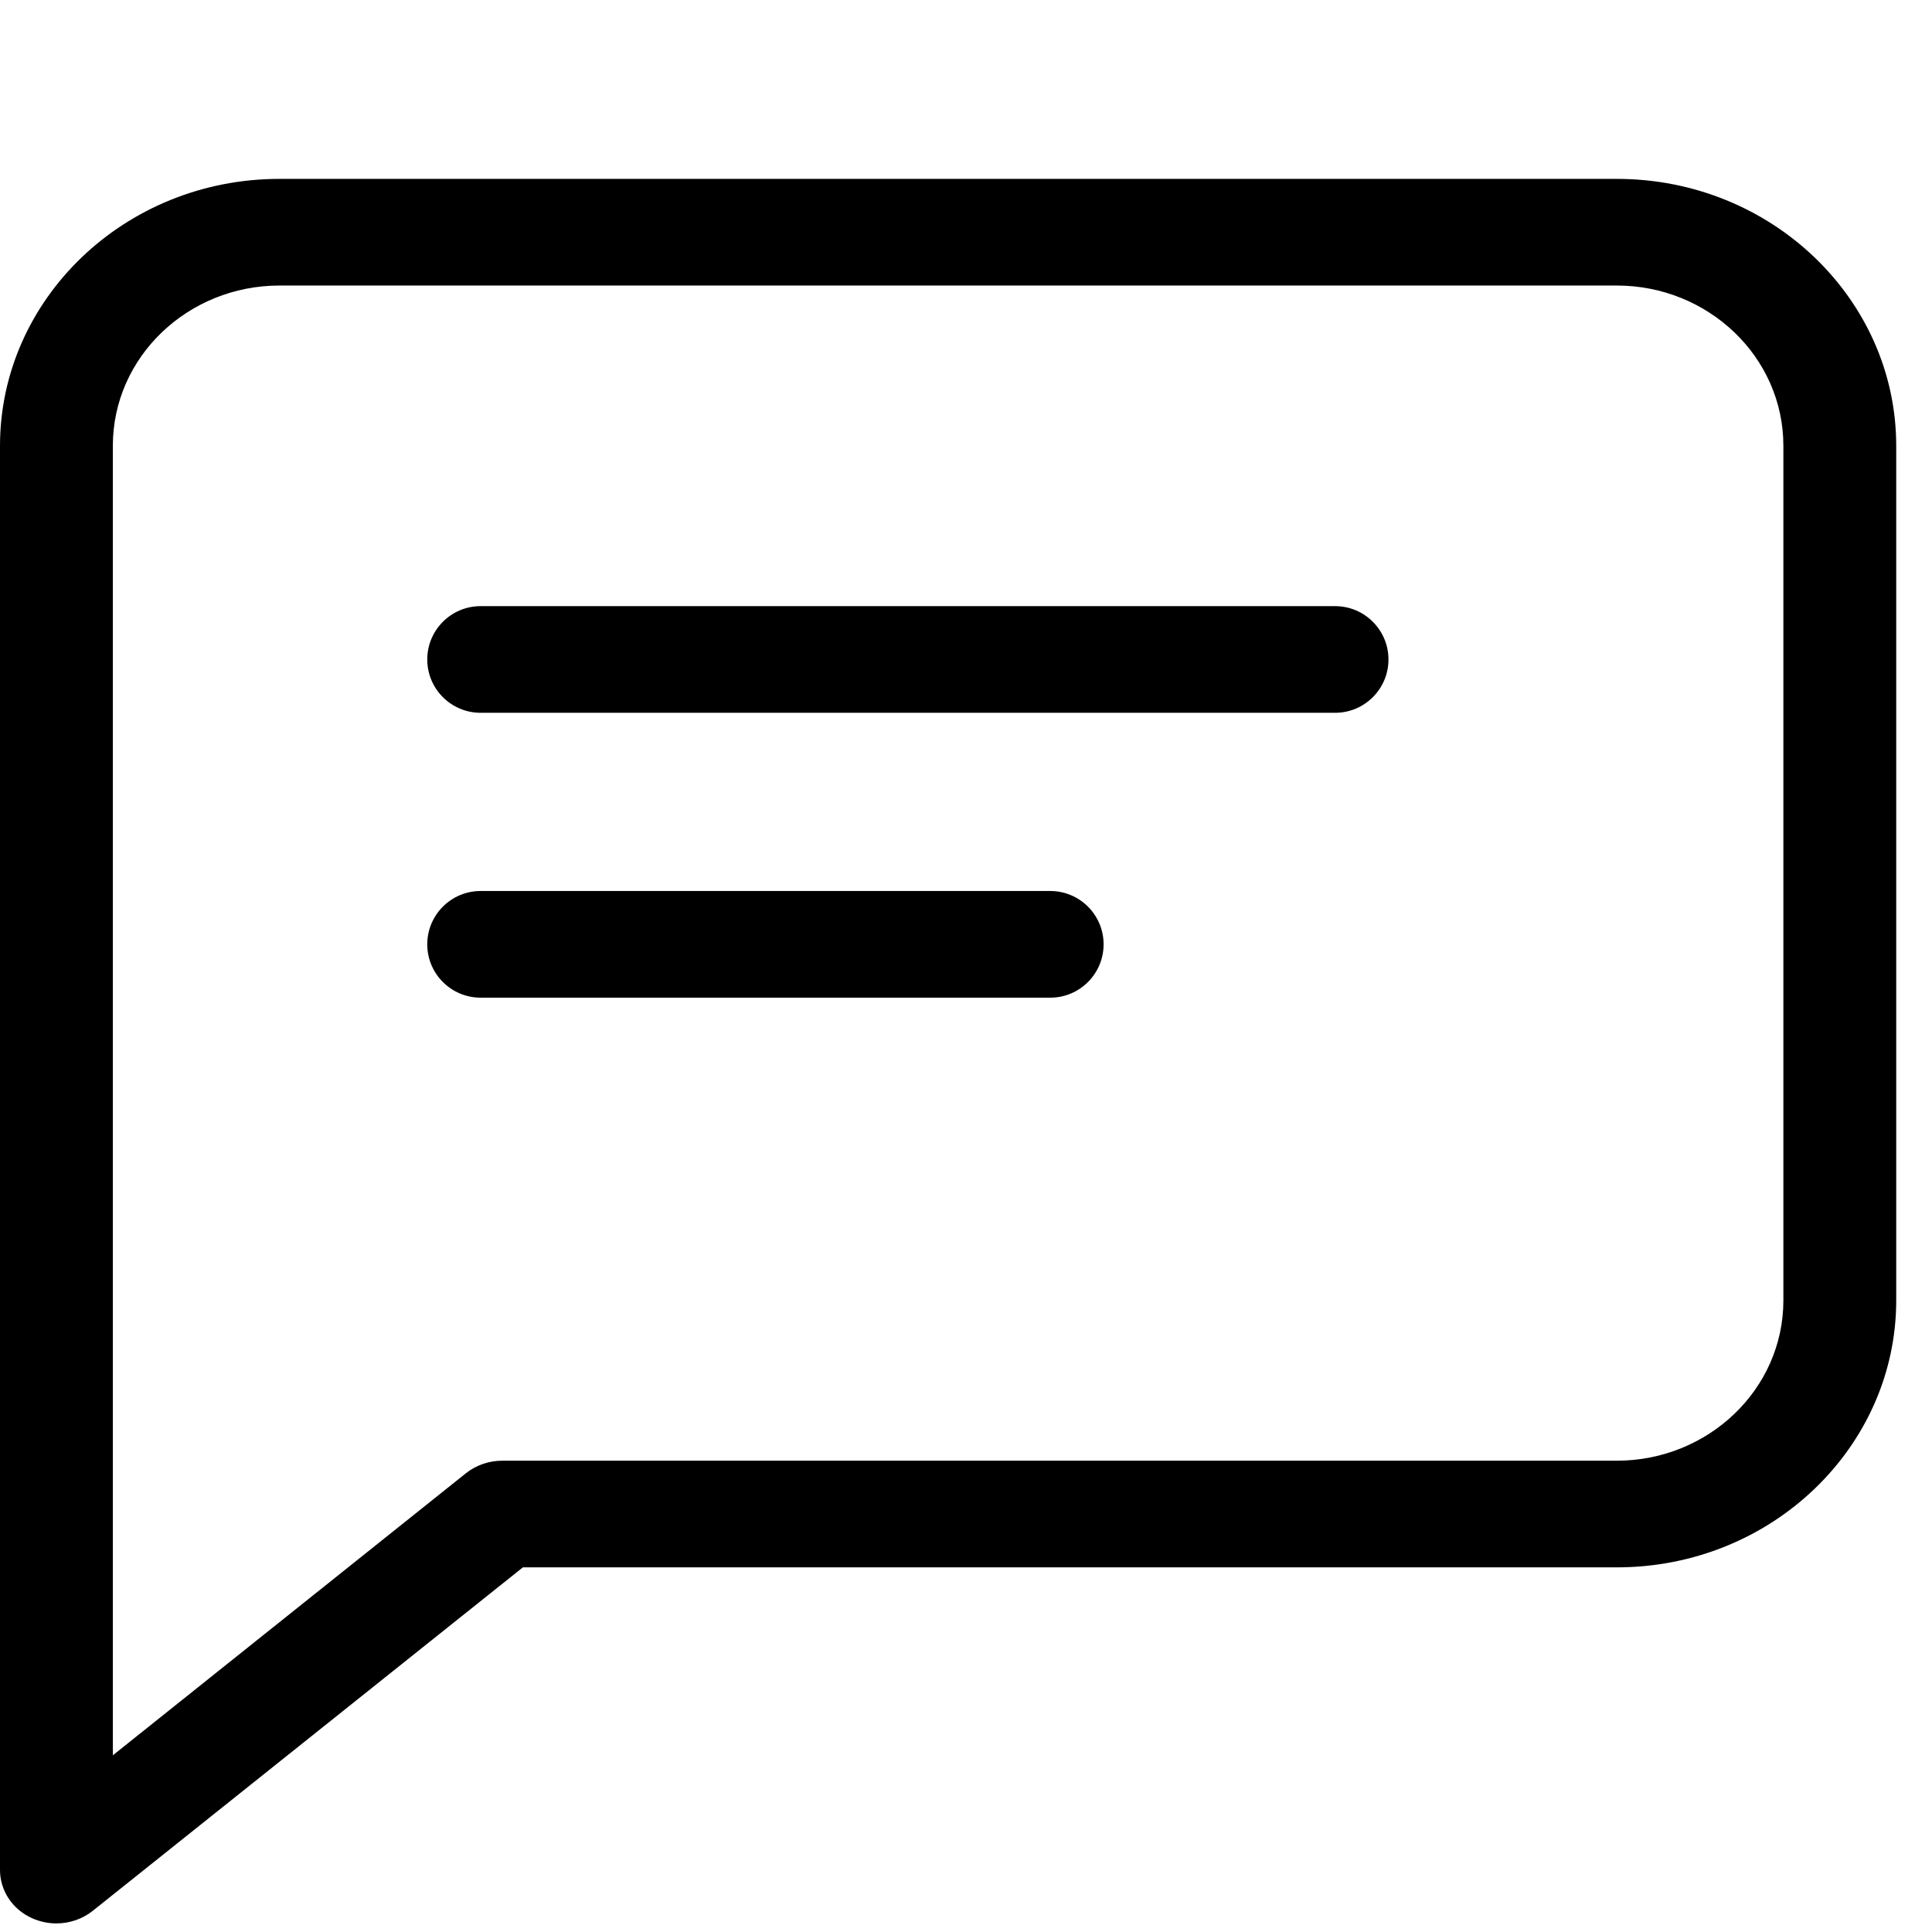 <svg width="54" height="54" viewBox="0 0 54 54" fill="none" xmlns="http://www.w3.org/2000/svg">
<path d="M13.433 16.942H37.317C38.14 16.942 38.808 17.61 38.808 18.433C38.808 19.255 38.14 19.923 37.317 19.923H13.433C12.61 19.923 11.942 19.255 11.942 18.433C11.942 17.61 12.61 16.942 13.433 16.942Z" fill="black"/>
<path d="M13.433 24.904H29.356C30.178 24.904 30.846 25.572 30.846 26.394C30.846 27.217 30.178 27.885 29.356 27.885H13.433C12.61 27.885 11.942 27.217 11.942 26.394C11.942 25.572 12.61 24.904 13.433 24.904Z" fill="black"/>
<path fill-rule="evenodd" clip-rule="evenodd" d="M14.615 43.808L2.594 53.407C2.308 53.636 1.945 53.76 1.577 53.76C1.348 53.76 1.114 53.711 0.9 53.616C0.342 53.367 0 52.837 0 52.269V12.461C0 8.367 3.482 5 7.808 5H45.192C49.518 5 53 8.367 53 12.461V36.346C53 40.441 49.518 43.808 45.192 43.808H14.615ZM3.154 49.061L13.021 41.179C13.305 40.953 13.664 40.827 14.039 40.827H45.192C47.741 40.827 49.846 38.835 49.846 36.346V12.461C49.846 9.972 47.741 7.981 45.192 7.981H7.808C5.259 7.981 3.154 9.972 3.154 12.461V49.061Z" fill="black"/>
</svg>
